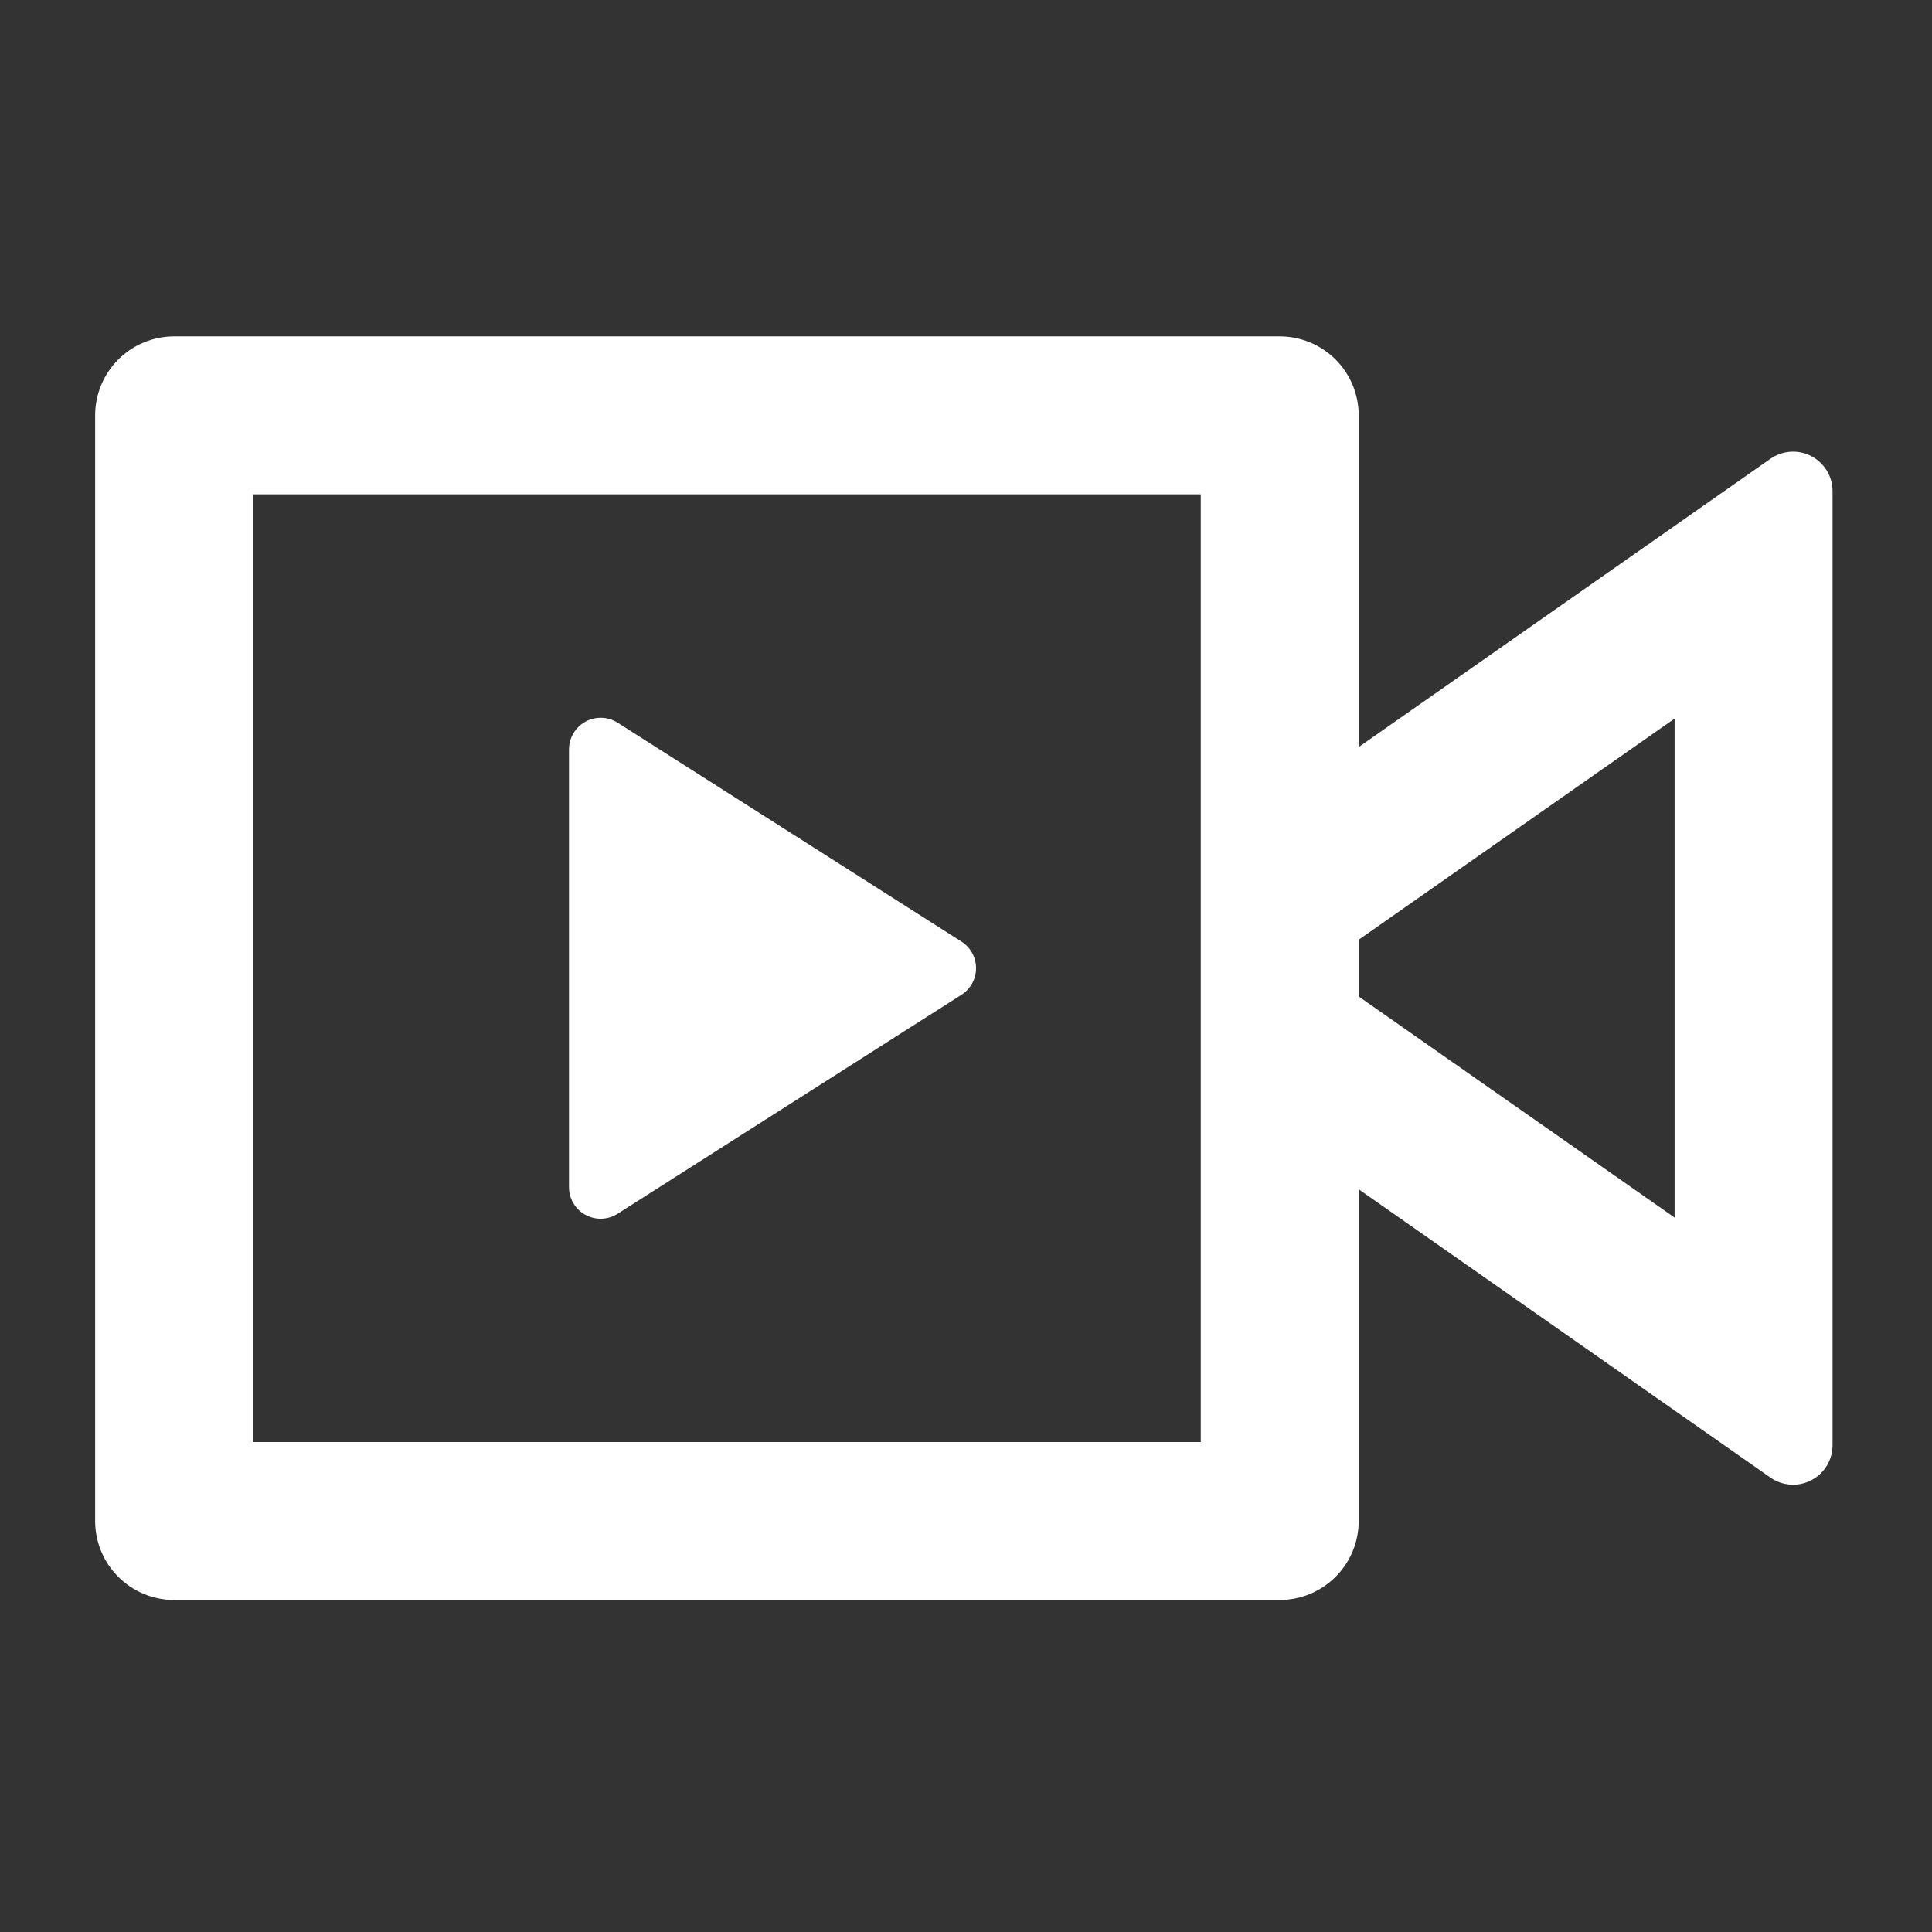 <svg width="61" height="61" viewBox="0 0 61 61" fill="none" xmlns="http://www.w3.org/2000/svg">
<rect x="0" y="0" width="61" height="61" fill="#333333" stroke="none"/>
<g clip-path="url(#clip0_534_1282)">
<path d="M40.406 10.621C41.067 10.621 41.701 10.884 42.169 11.351C42.637 11.819 42.899 12.453 42.899 13.115V23.587L55.898 14.486C56.085 14.355 56.304 14.278 56.532 14.263C56.76 14.248 56.987 14.296 57.189 14.401C57.392 14.507 57.561 14.666 57.68 14.861C57.798 15.056 57.86 15.28 57.86 15.508V45.629C57.86 45.858 57.798 46.081 57.68 46.277C57.561 46.472 57.392 46.631 57.189 46.736C56.987 46.842 56.76 46.89 56.532 46.875C56.304 46.86 56.085 46.783 55.898 46.652L42.899 37.55V48.023C42.899 48.684 42.637 49.319 42.169 49.786C41.701 50.254 41.067 50.517 40.406 50.517H5.497C4.836 50.517 4.202 50.254 3.734 49.786C3.267 49.319 3.004 48.684 3.004 48.023V13.115C3.004 12.453 3.267 11.819 3.734 11.351C4.202 10.884 4.836 10.621 5.497 10.621H40.406ZM37.912 15.608H7.991V45.53H37.912V15.608ZM18.962 22.662C19.152 22.662 19.338 22.715 19.498 22.817L30.357 29.729C30.498 29.819 30.614 29.943 30.695 30.09C30.775 30.237 30.817 30.401 30.817 30.569C30.817 30.736 30.775 30.901 30.695 31.048C30.614 31.195 30.498 31.319 30.357 31.409L19.498 38.324C19.347 38.42 19.172 38.474 18.993 38.479C18.814 38.485 18.637 38.442 18.48 38.355C18.323 38.269 18.192 38.141 18.101 37.986C18.011 37.831 17.963 37.655 17.965 37.476V23.662C17.965 23.111 18.413 22.662 18.962 22.662ZM52.873 22.689L42.899 29.671V31.462L52.873 38.443V22.689Z" fill="white"/>
</g>
<defs>
<clipPath id="clip0_534_1282">
<rect width="59.843" height="59.843" fill="white" transform="translate(0.51 0.648)"/>
</clipPath>
</defs>
</svg>
